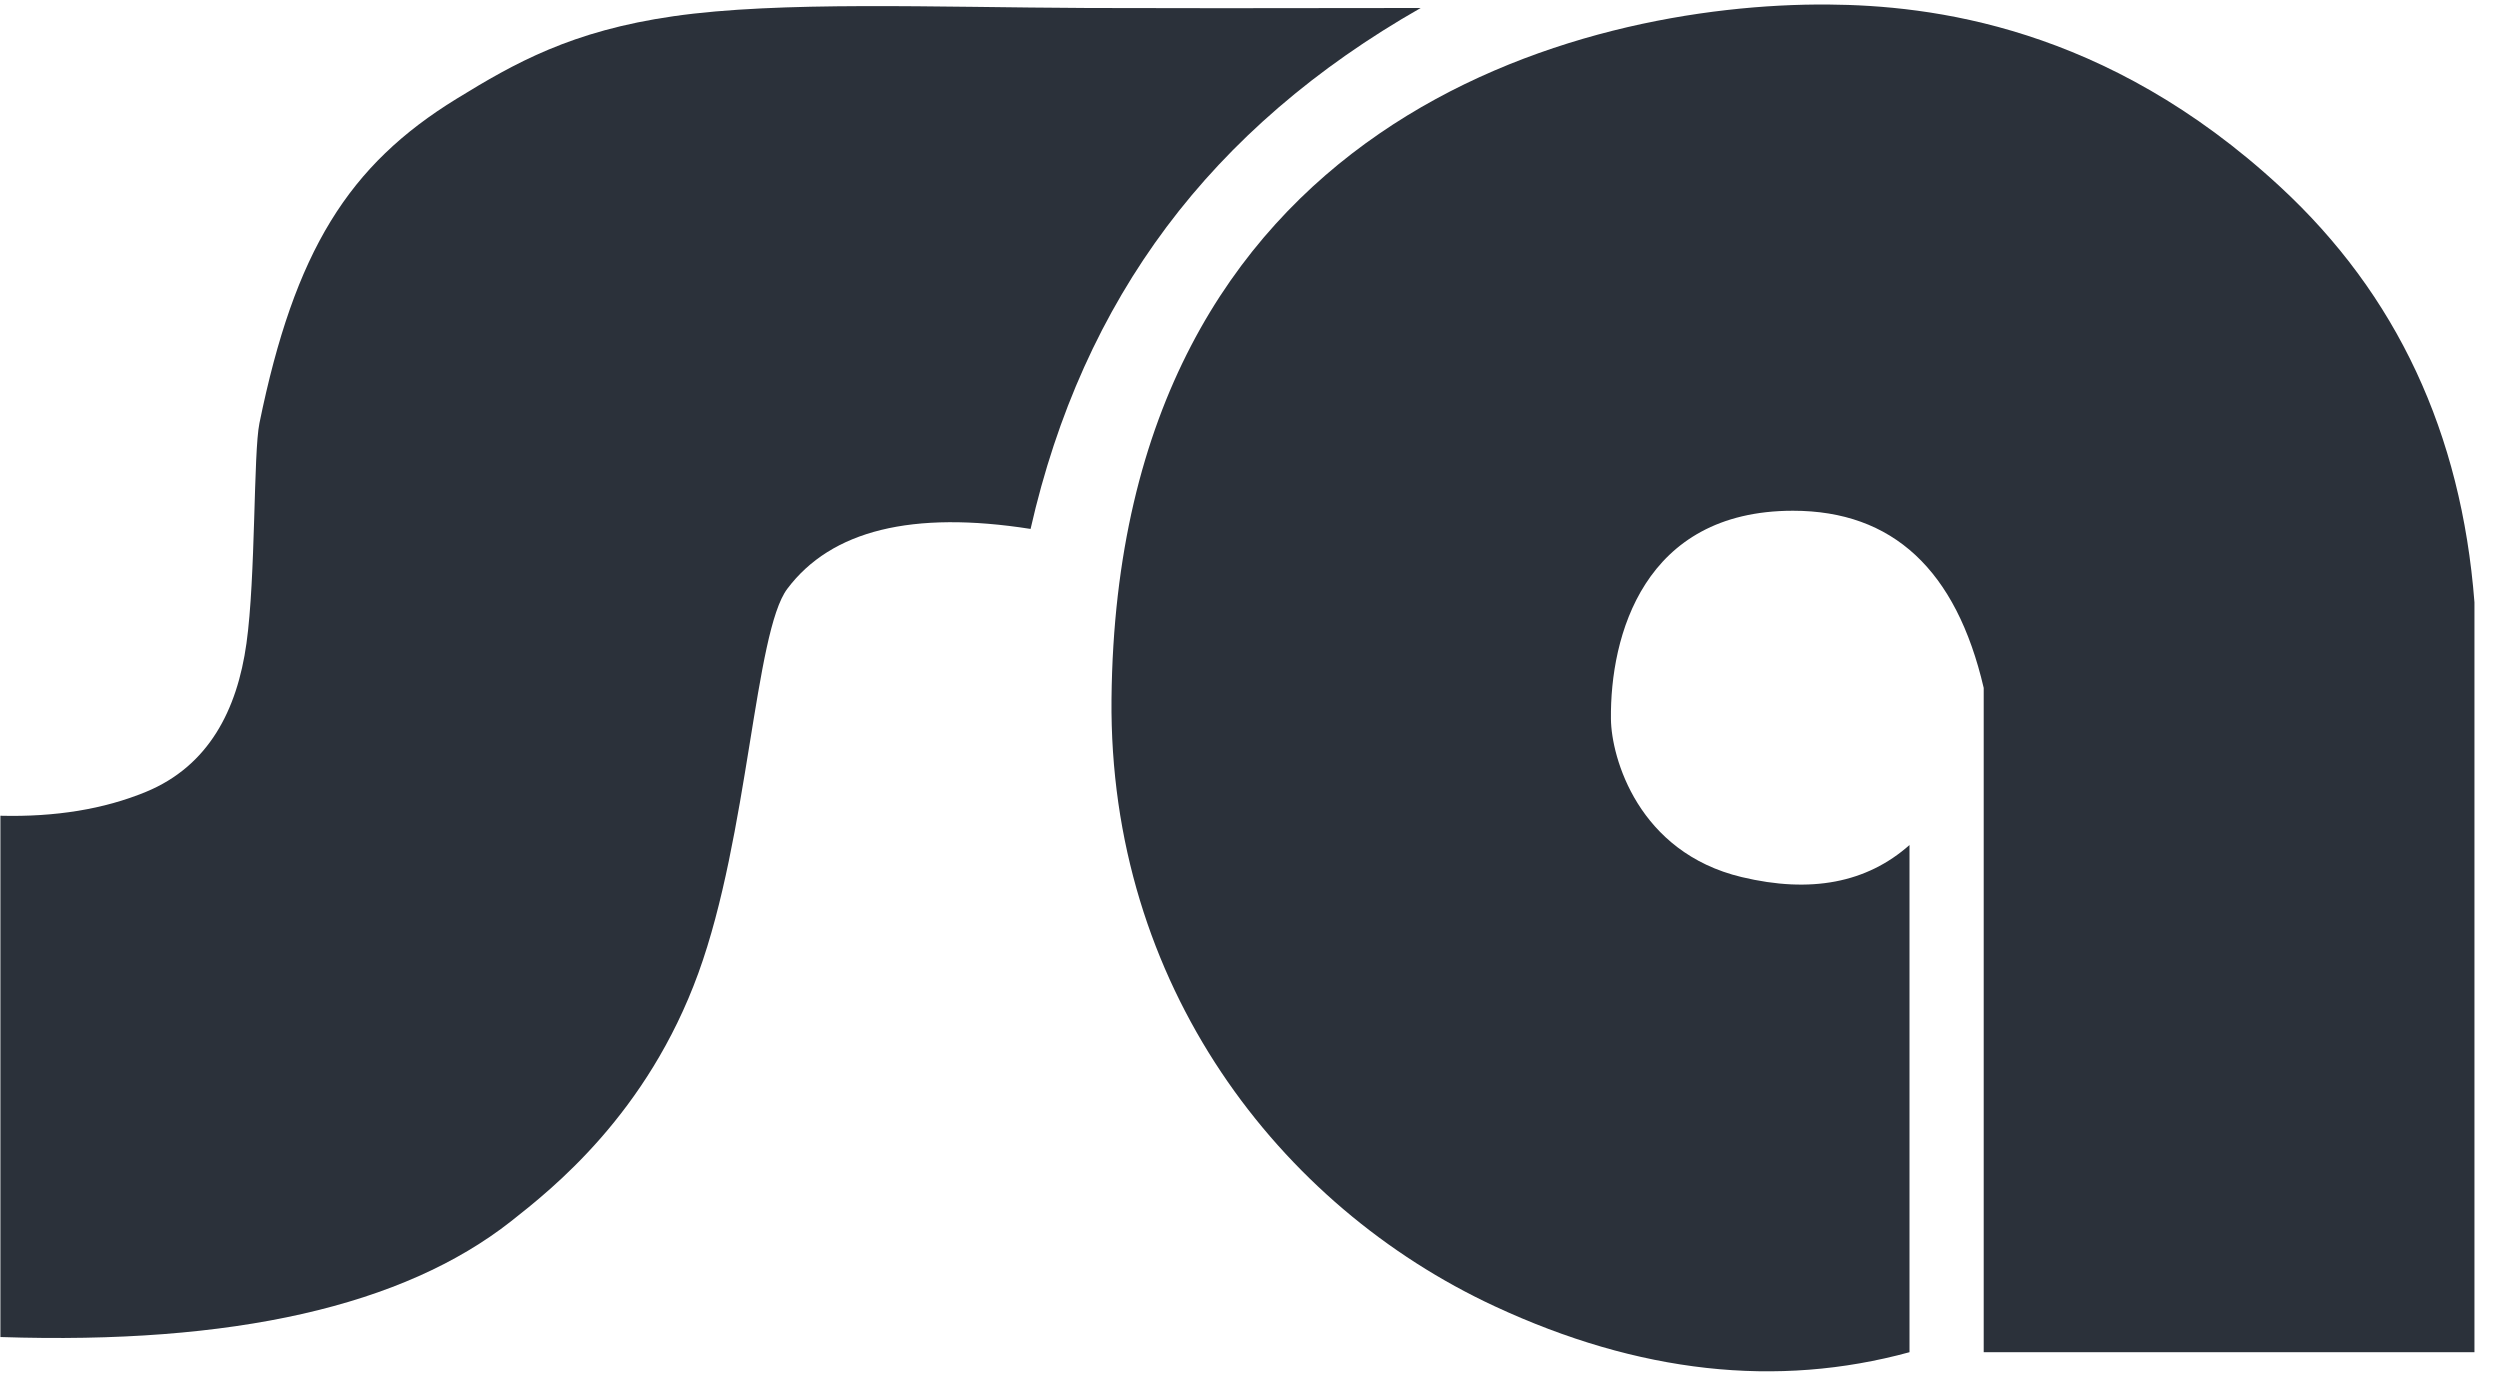 <?xml version="1.0" encoding="UTF-8"?>
<svg width="91px" height="50px" viewBox="0 0 91 50" version="1.1" xmlns="http://www.w3.org/2000/svg" xmlns:xlink="http://www.w3.org/1999/xlink">
    <defs></defs>
    <g id="Page-1" stroke="none" stroke-width="1" fill="none" fill-rule="evenodd">
        <g id="salogo" fill="#2B313A">
            <path d="M0.015,29.693 L0.015,48.668 C8.48,48.949 14.677,47.544 18.605,44.452 C20.101,43.275 23.559,40.544 25.421,35.42 C27.242,30.411 27.471,23.012 28.657,21.433 C30.256,19.303 33.208,18.577 37.513,19.253 C38.463,15.065 40.113,11.401 42.463,8.261 C44.814,5.122 47.897,2.465 51.713,0.291 C46.075,0.301 42.036,0.301 39.595,0.291 C33.999,0.266 28.383,0.035 24.518,0.59 C20.808,1.123 18.748,2.287 16.62,3.595 C12.695,6.006 10.726,9.118 9.443,15.406 C9.223,16.481 9.31,20.998 8.971,23.42 C8.633,25.843 7.597,27.882 5.31,28.825 C3.785,29.453 2.02,29.743 0.015,29.693 Z" id="Path"></path>
            <path d="M72.207,49.22 L90.07,49.22 L90.07,21.923 C89.594,15.762 87.239,10.722 83.004,6.804 C76.652,0.927 70.25,0.195 66.555,0.165 C57.537,0.094 40.665,4.352 40.459,25.442 C40.358,35.831 46.549,43.896 54.407,47.548 C59.646,49.983 64.679,50.54 69.506,49.22 L69.506,30.759 C67.948,32.138 65.912,32.527 63.399,31.926 C59.628,31.026 58.653,27.578 58.638,26.173 C58.604,23.161 59.822,18.591 65.264,18.591 C68.892,18.591 71.207,20.741 72.207,25.04 L72.207,49.22 Z" id="Path-2"></path>
        </g>
    </g>
</svg>
